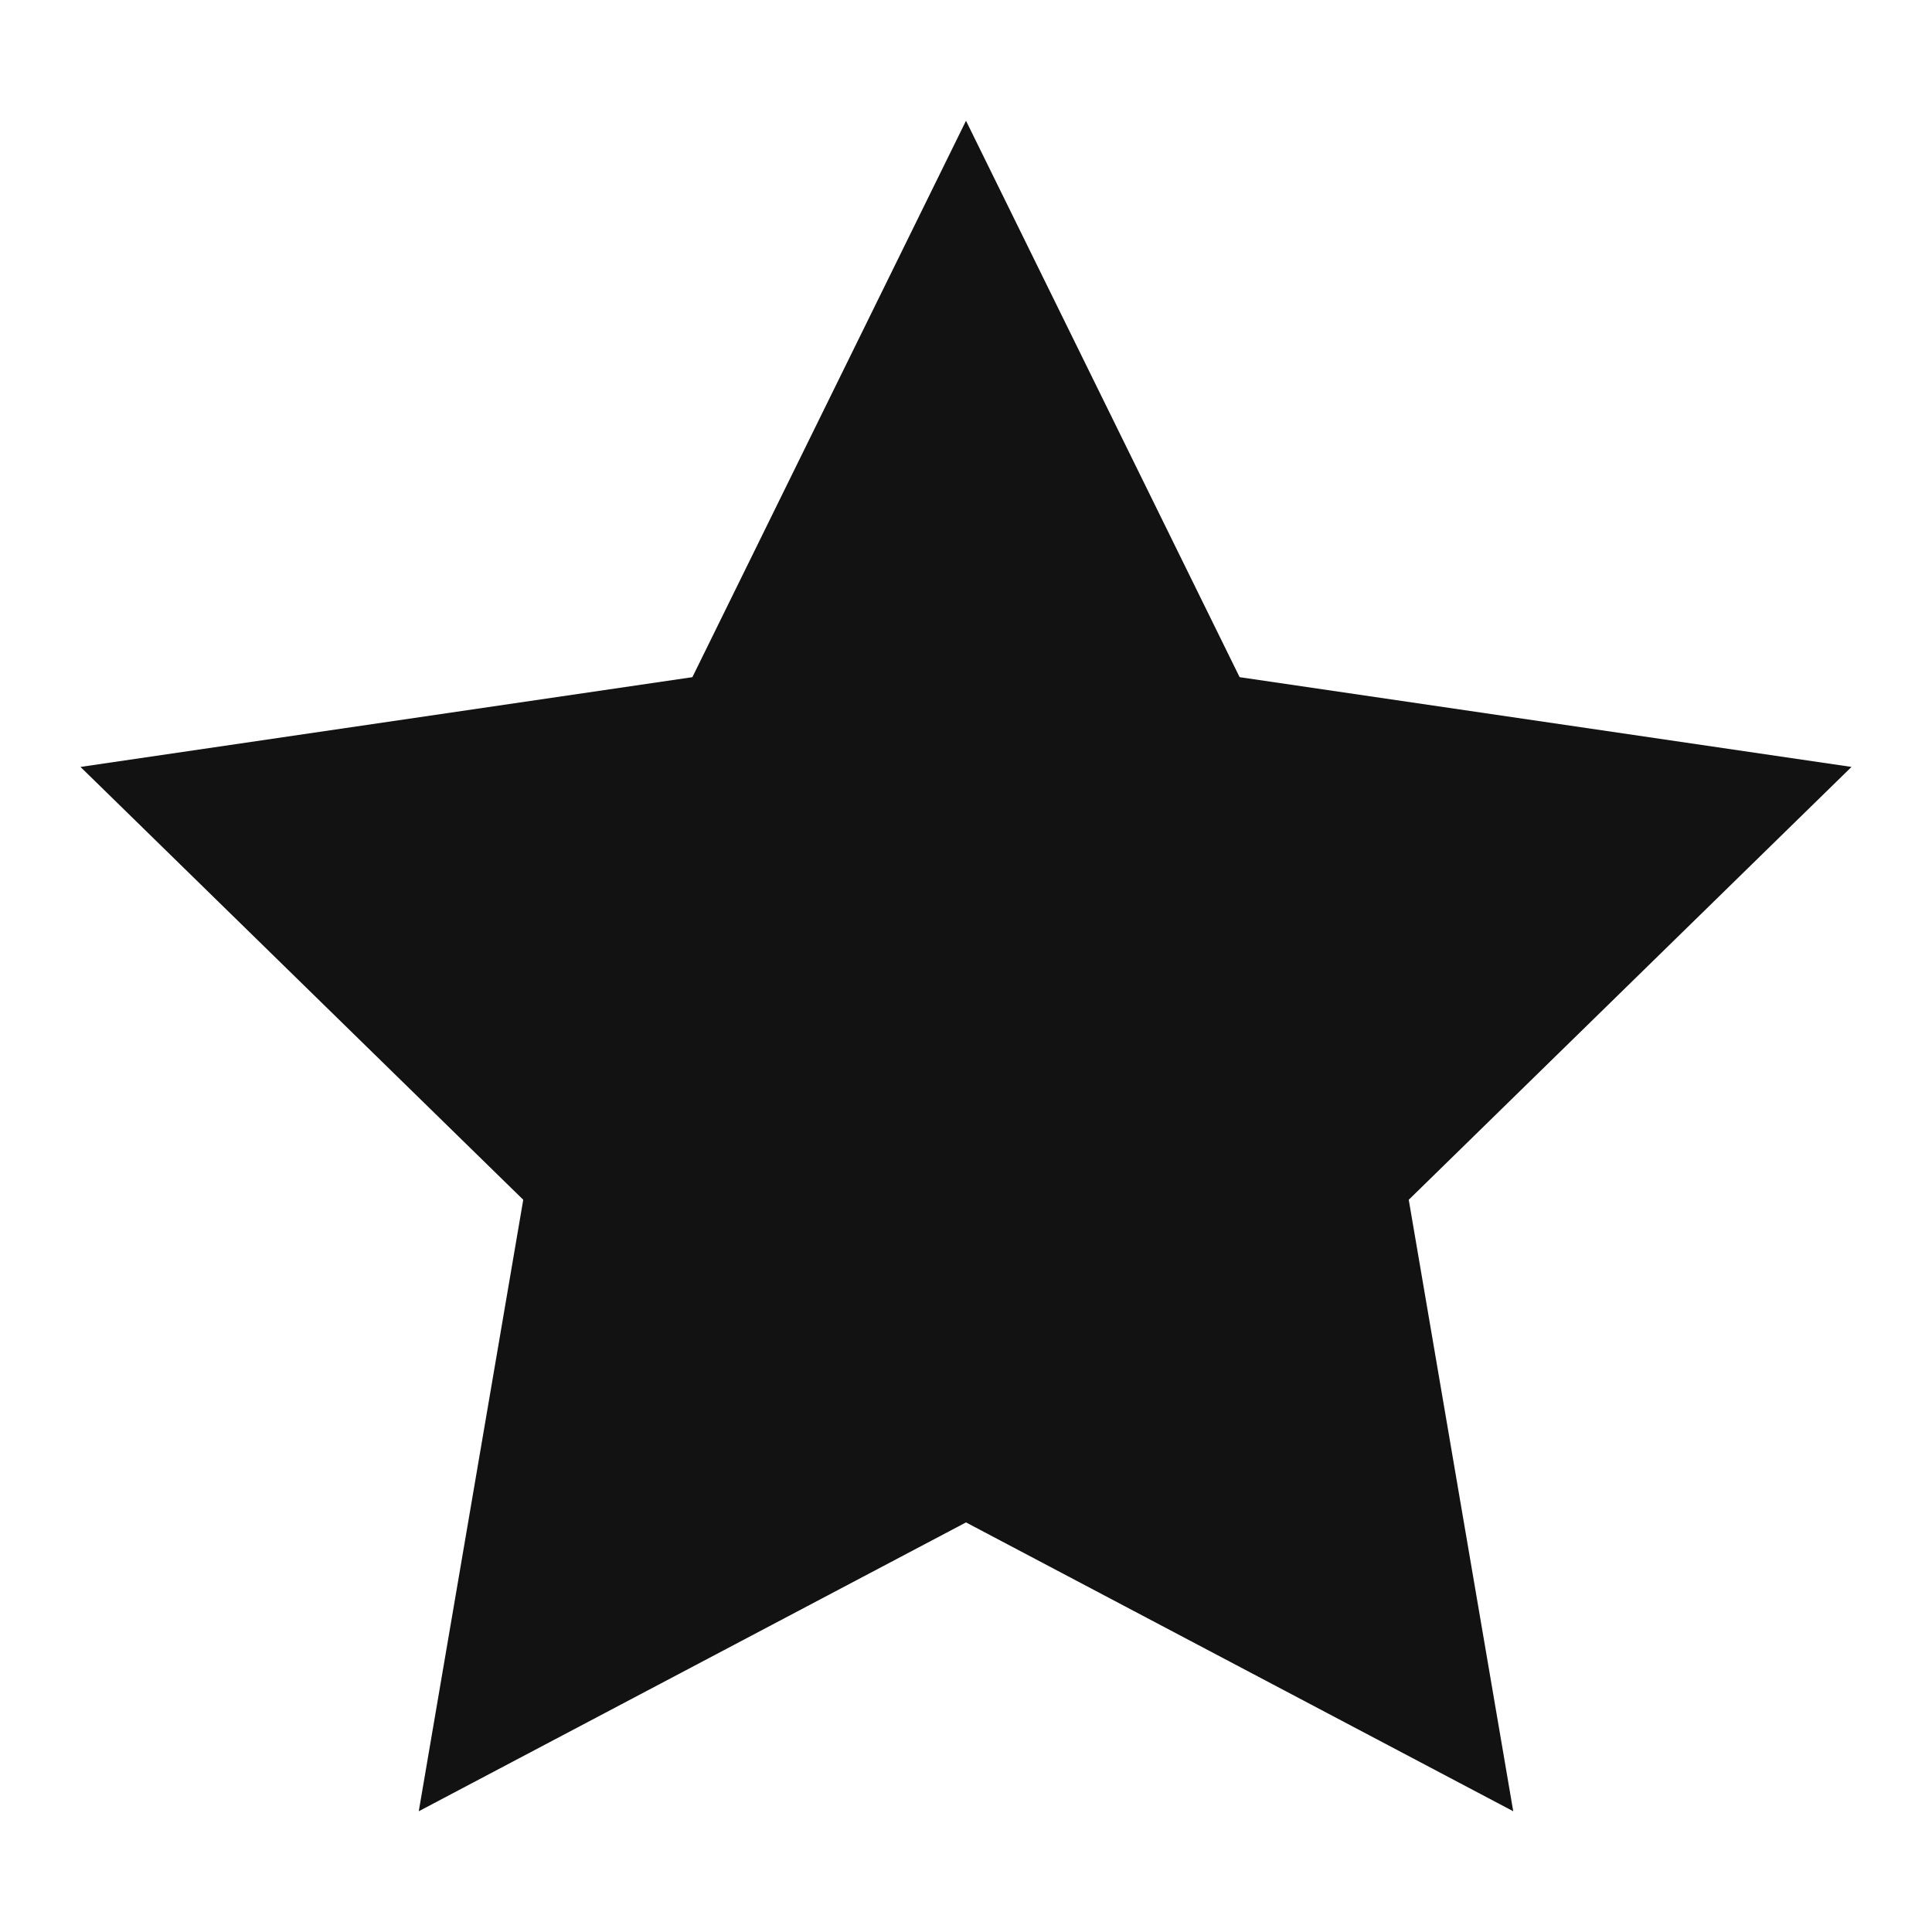 <svg width="24" height="24" fill="none" xmlns="http://www.w3.org/2000/svg"><path d="M12 1.5l3.399 6.912L23 9.527l-5.5 5.377 1.298 7.596L12 18.912 5.202 22.5 6.5 14.904 1 9.527l7.601-1.115L12 1.5z" fill="#121212"/></svg>